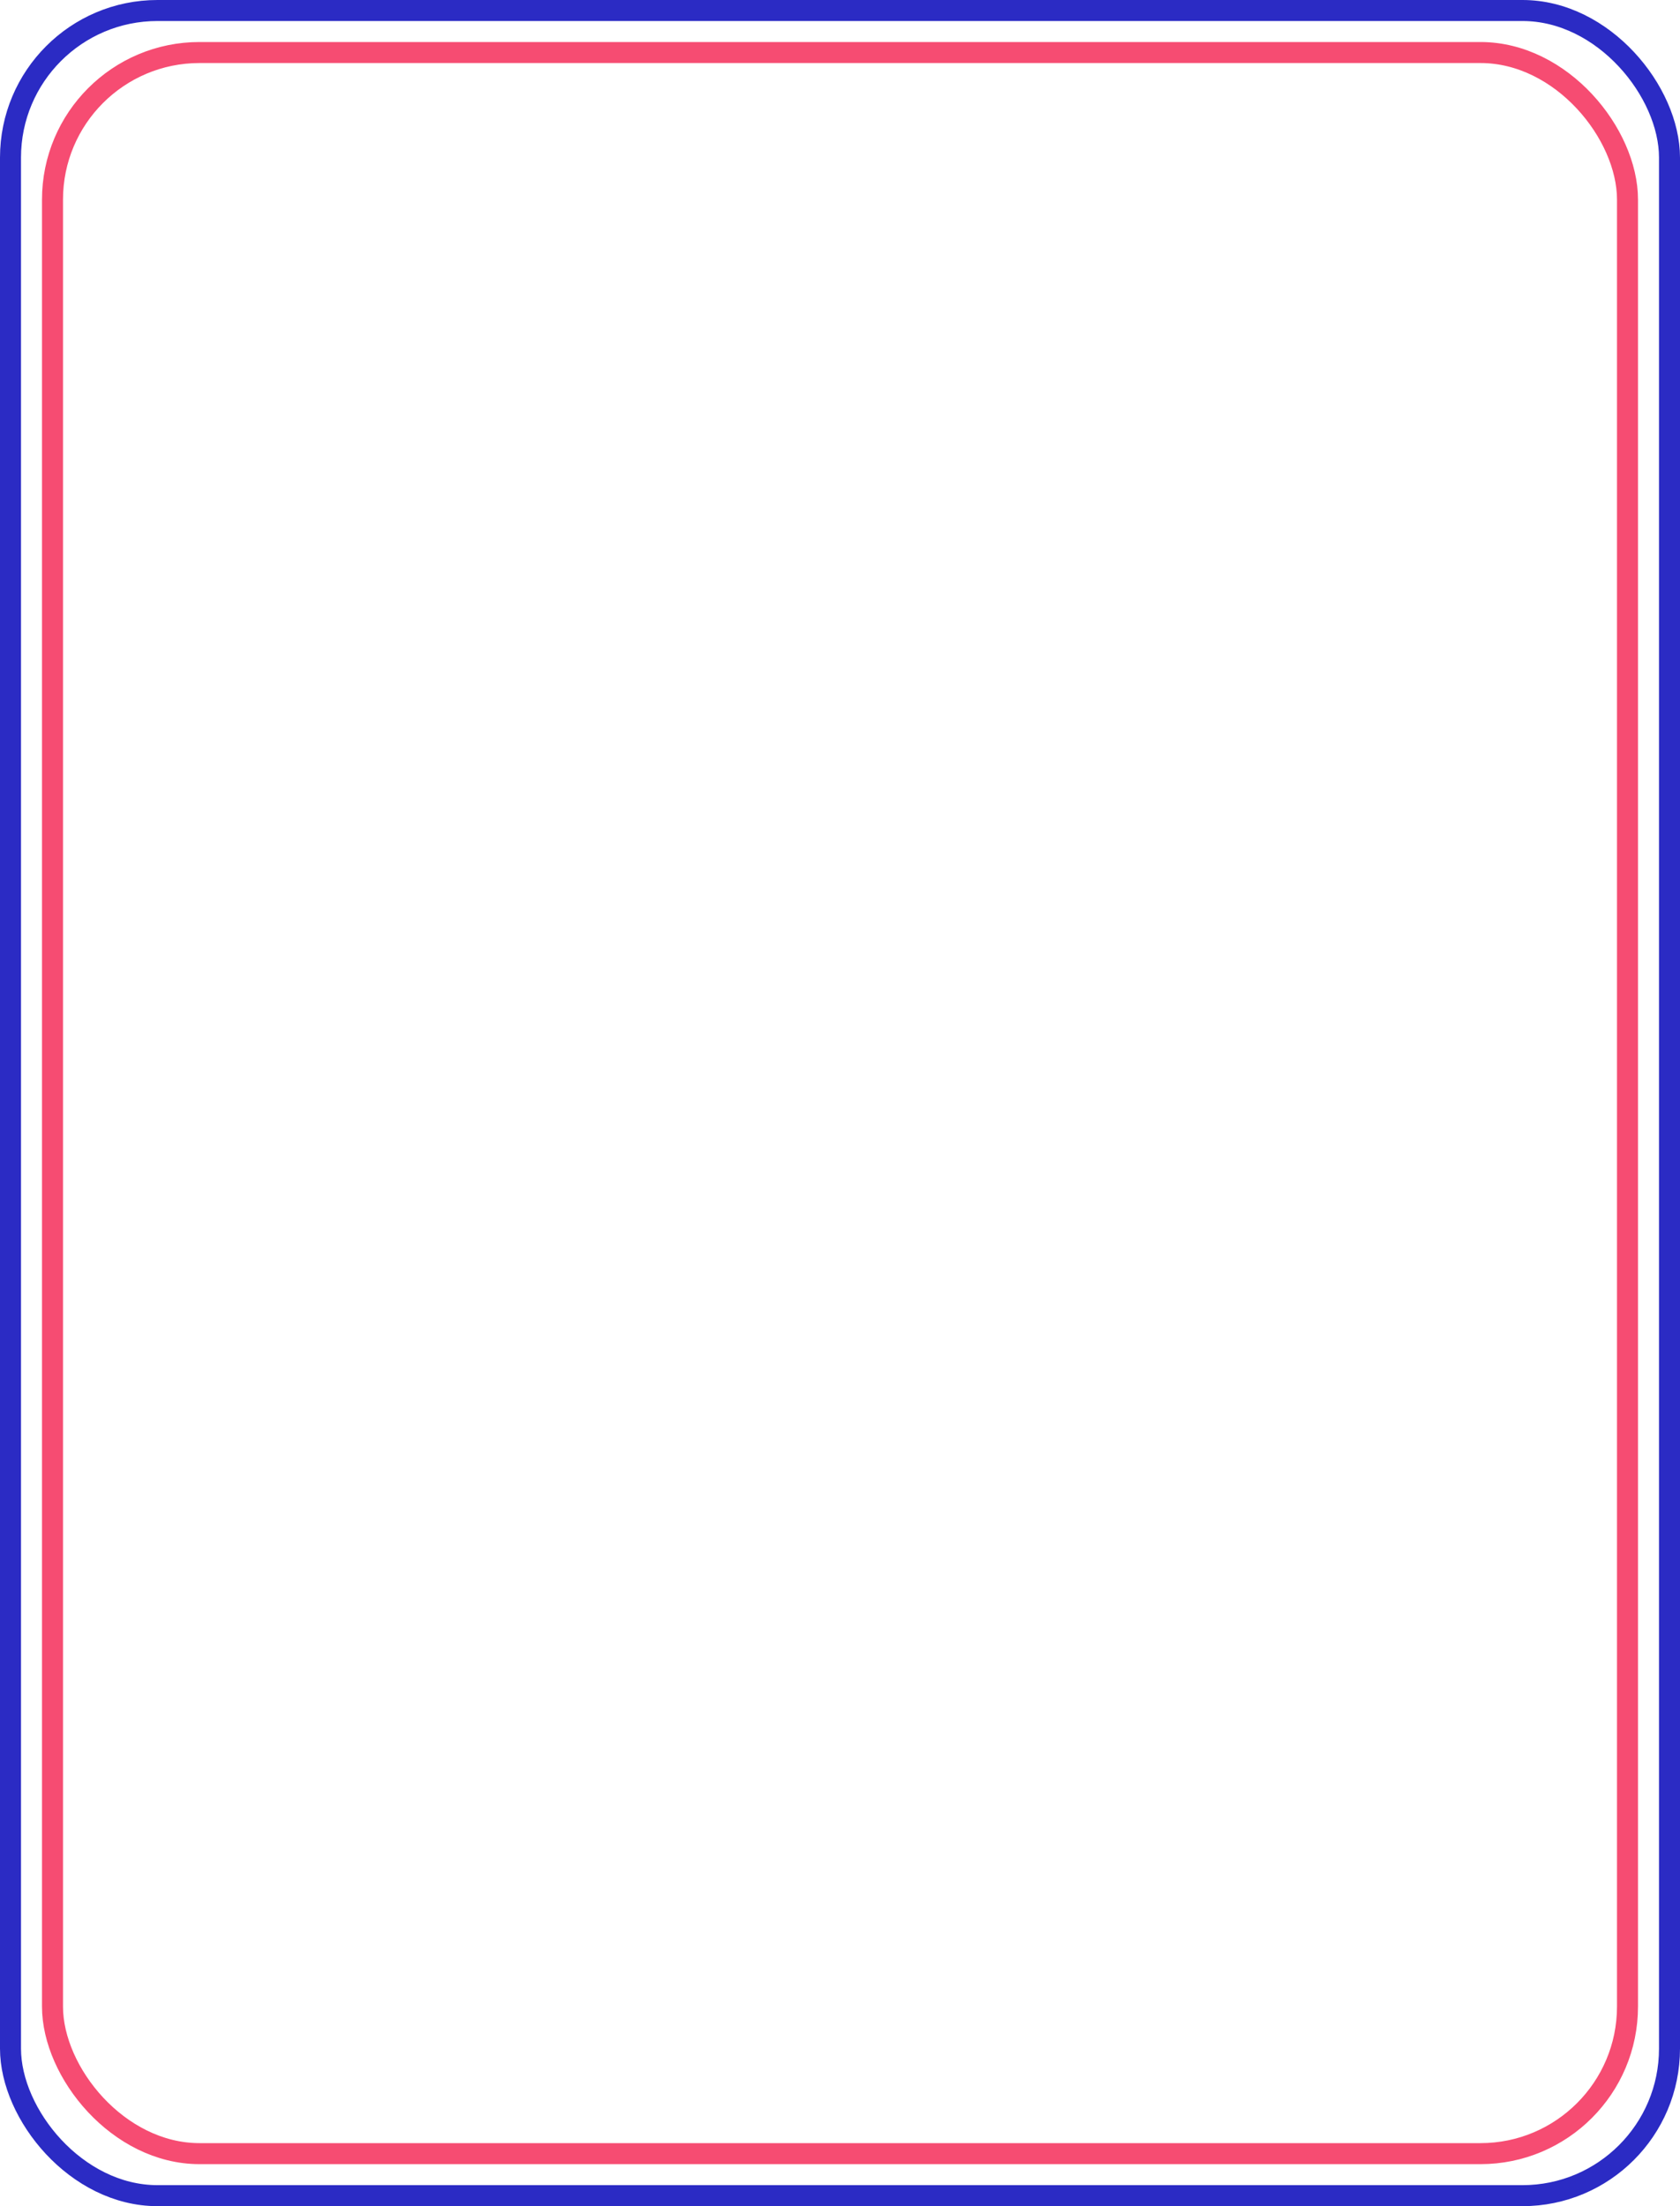 <svg width="160" height="210" viewBox="0 0 160 210" fill="none" xmlns="http://www.w3.org/2000/svg">
<rect x="1" y="1" width="158" height="208" rx="14" stroke="#2B2BC4" stroke-width="2"/>
<rect x="5" y="5" width="150" height="200" rx="14" stroke="#F64C72" stroke-width="2"/>
</svg>
